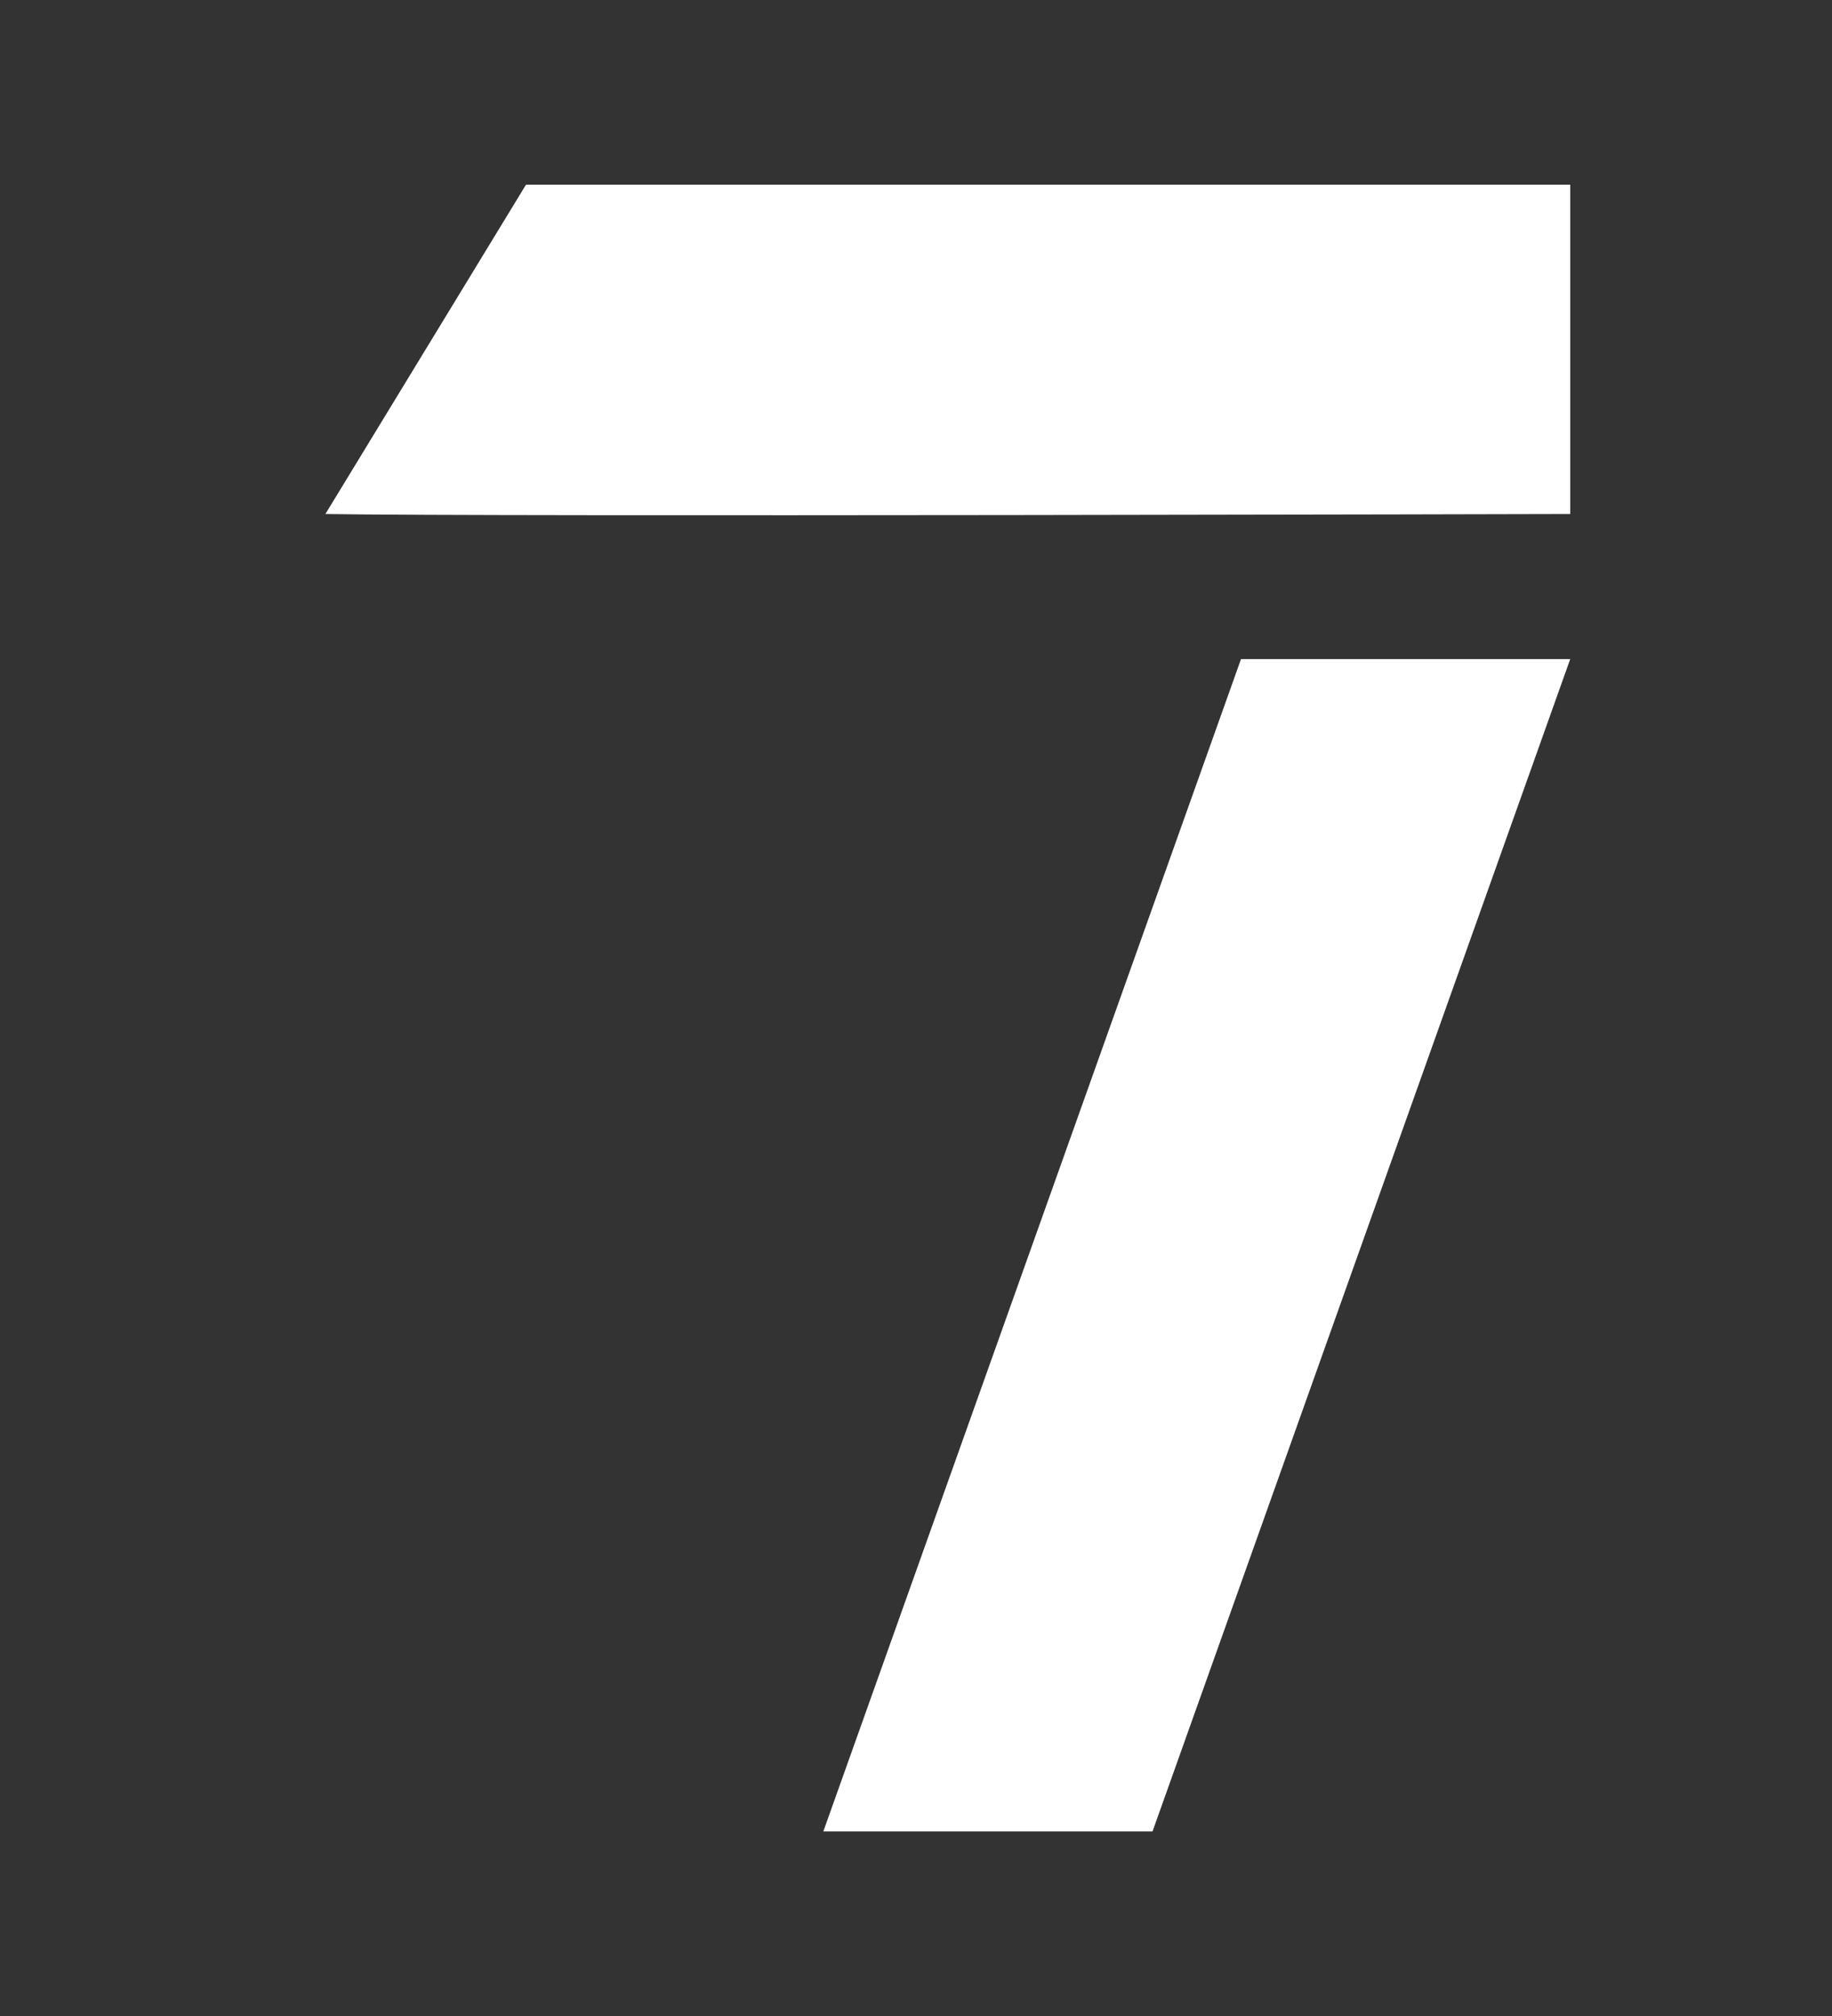 <?xml version="1.0" encoding="UTF-8" standalone="no"?>
<!-- Created with Inkscape (http://www.inkscape.org/) -->

<svg
   width="87.275mm"
   height="96.007mm"
   viewBox="0 0 87.275 96.007"
   version="1.1"
   id="svg1"
   xmlns="http://www.w3.org/2000/svg"
   xmlns:svg="http://www.w3.org/2000/svg">
  <rect x="0" y="0" width="87.275" height="96.007" fill="#333333" stroke="none"/>
  <defs
     id="defs1" />
  <g
     id="layer1"
     style="display:inline"
     transform="translate(-44.304,-46.372)">
    <path
       d="M 83.526,133.585 103.424,77.758 h 15.684 L 99.209,133.585 Z m -23.721,-62.735 9.557,-15.684 h 49.746 v 15.684 c 0,0 -51.339,0.133 -59.303,0 z"
       id="text13"
       style="font-size:22.578px;line-height:0.9;font-family:'EA Logo';-inkscape-font-specification:'EA Logo';display:inline;fill:#ffffff;stroke:#ffffff;stroke-width:17.588;stroke-opacity:0"
       aria-label="7" />
  </g>
</svg>
